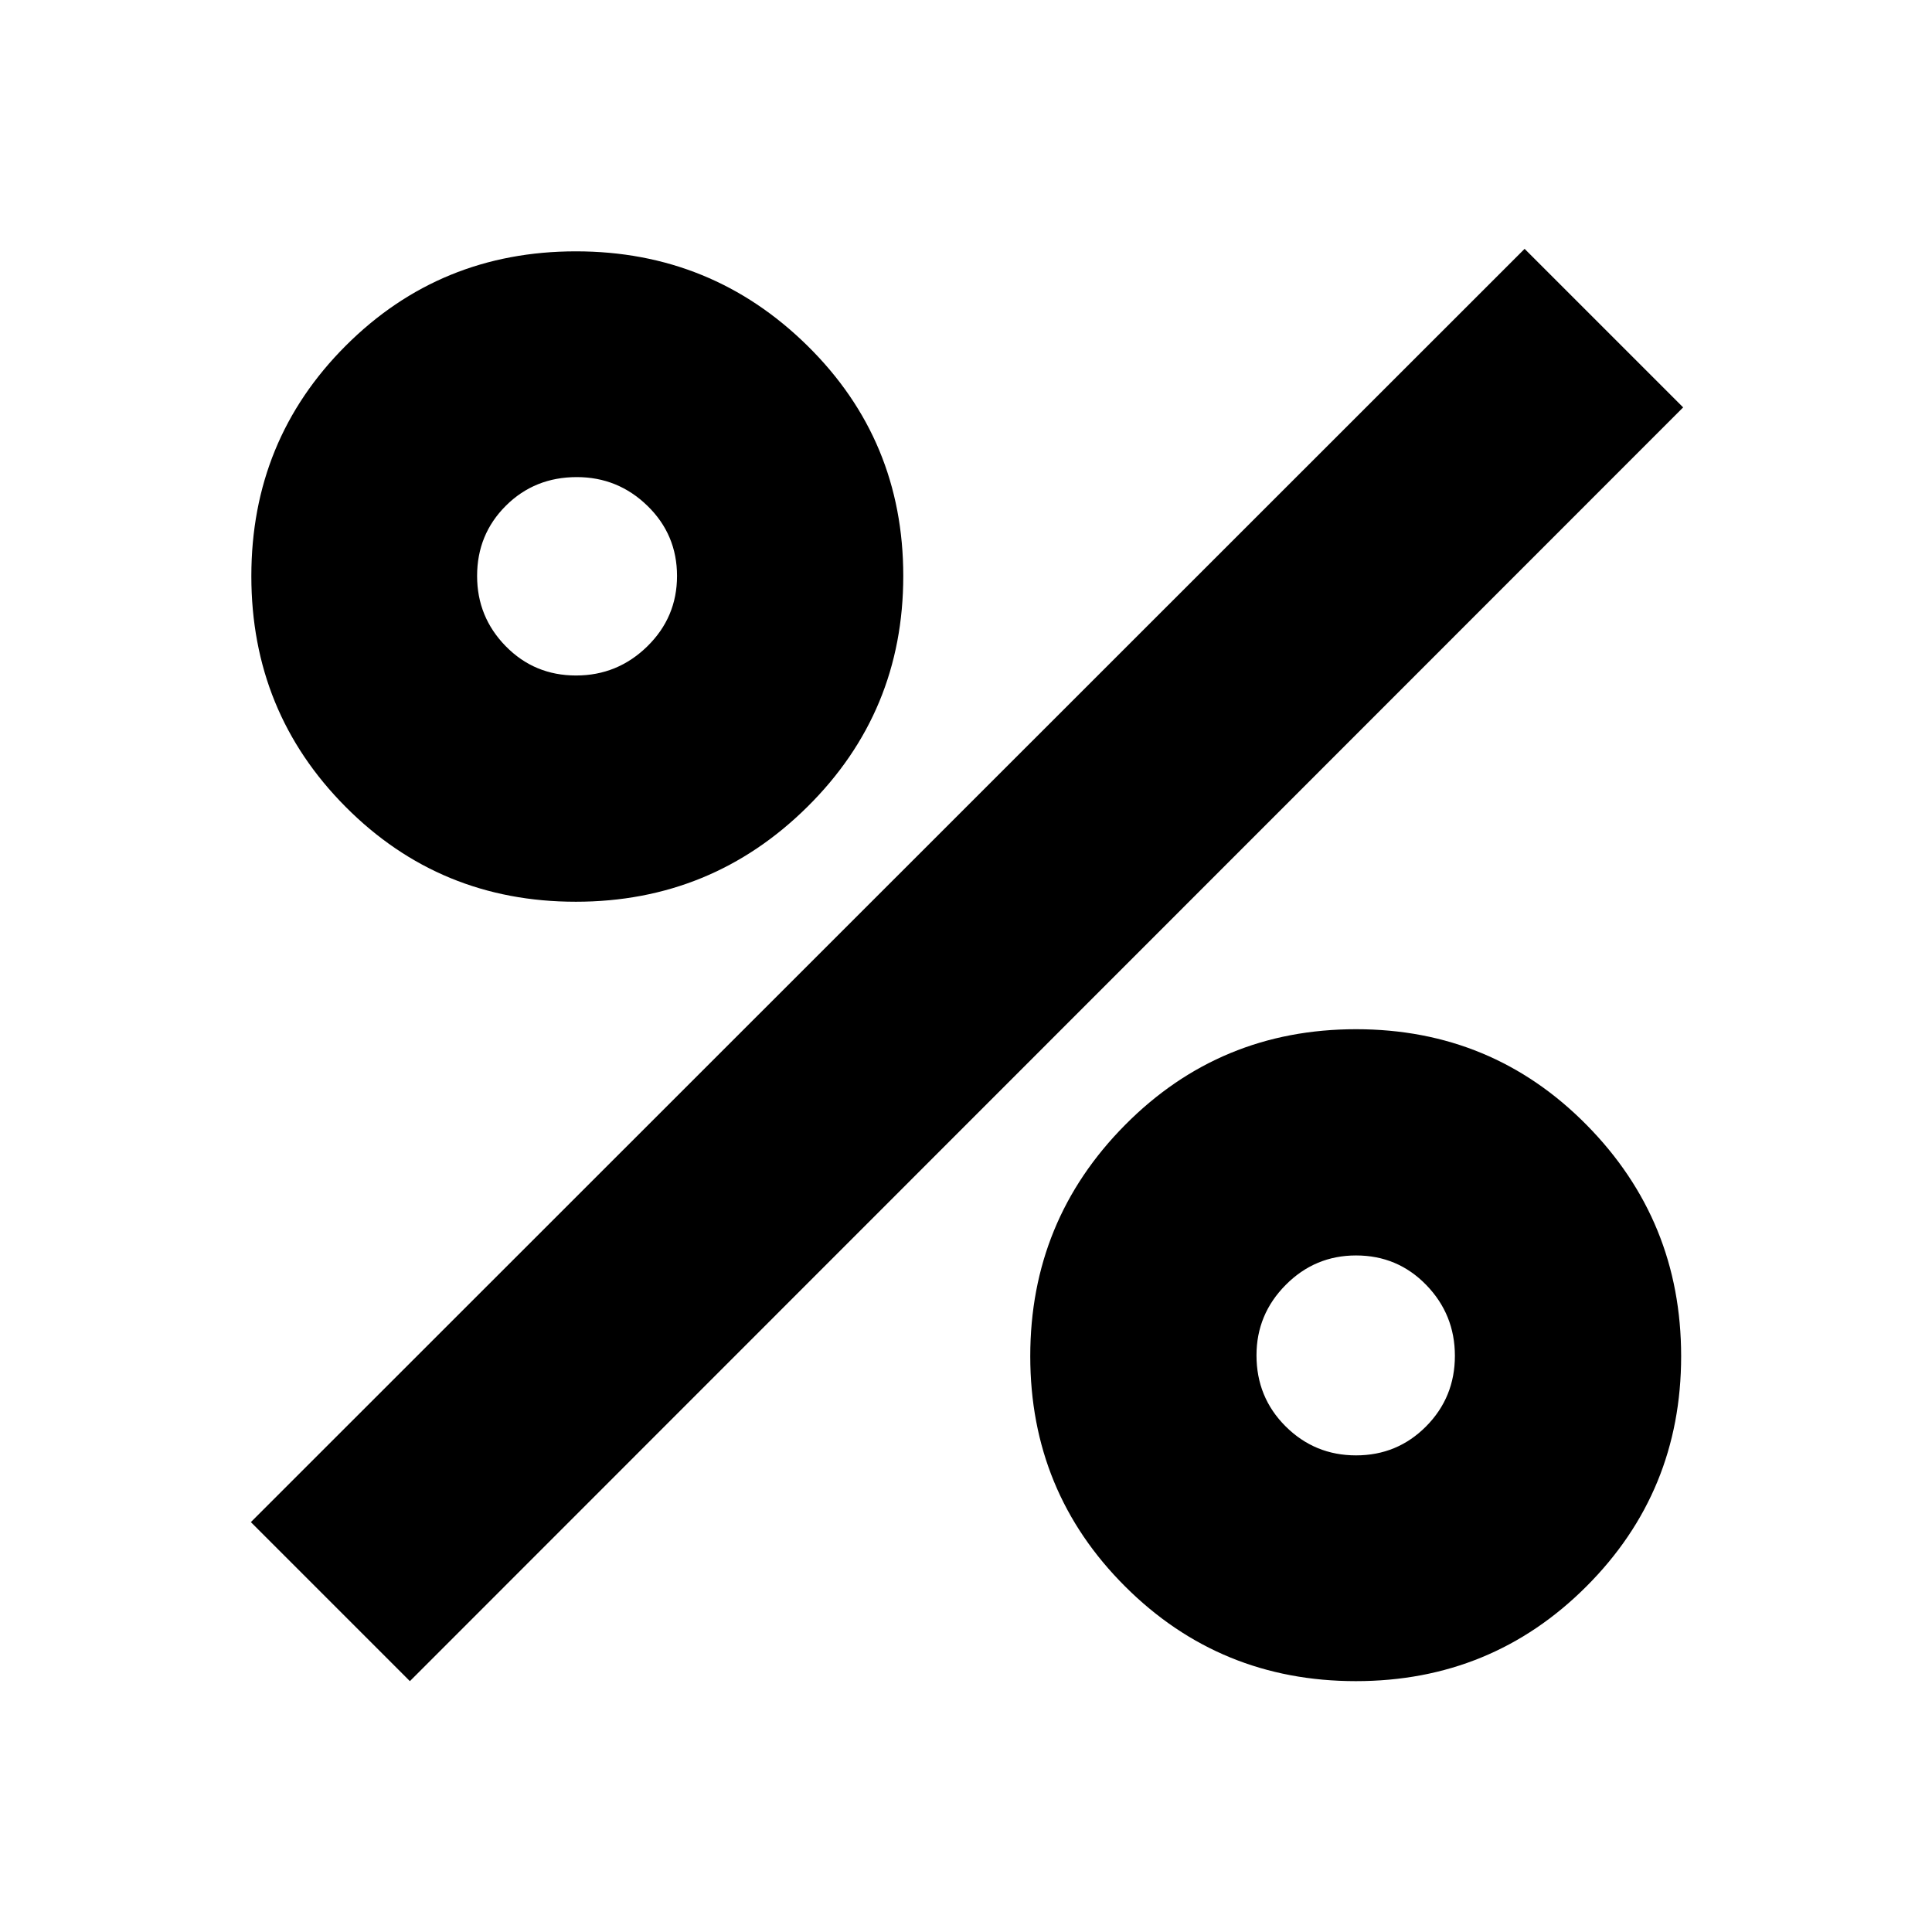 <svg xmlns="http://www.w3.org/2000/svg" height="24" viewBox="0 -960 960 960" width="24"><path d="M286.1-511.93q-67.45 0-114.33-47.12-46.88-47.11-46.88-114.68 0-67.57 46.9-114.48 46.91-46.9 114.39-46.9 67.38 0 115.01 46.88 47.64 46.88 47.64 114.43 0 67.54-47.64 114.7-47.64 47.17-115.09 47.17Zm.15-112.42q20.6 0 35.38-14.47 14.78-14.47 14.78-34.99 0-20.52-14.67-34.82-14.68-14.3-35.13-14.3-20.96 0-35.25 14.23-14.29 14.24-14.29 34.89 0 20.4 14.25 34.93 14.25 14.53 34.93 14.53Zm387.47 499.7q-67.5 0-114.64-47.04-47.15-47.04-47.15-114.42t47.14-114.93q47.14-47.55 114.75-47.55t114.57 47.58q46.96 47.59 46.96 114.9t-47.06 114.38q-47.07 47.08-114.57 47.08Zm.09-112.18q20.52 0 34.82-14.42 14.3-14.43 14.3-35.05 0-20.53-14.23-35.2-14.24-14.67-34.89-14.67-20.4 0-34.93 14.62-14.53 14.63-14.53 35.01 0 20.89 14.47 35.3 14.47 14.41 34.99 14.41ZM203.67-124.65l-79.02-79.02 632.92-632.68 78.78 78.78-632.68 632.92Z"/></svg>